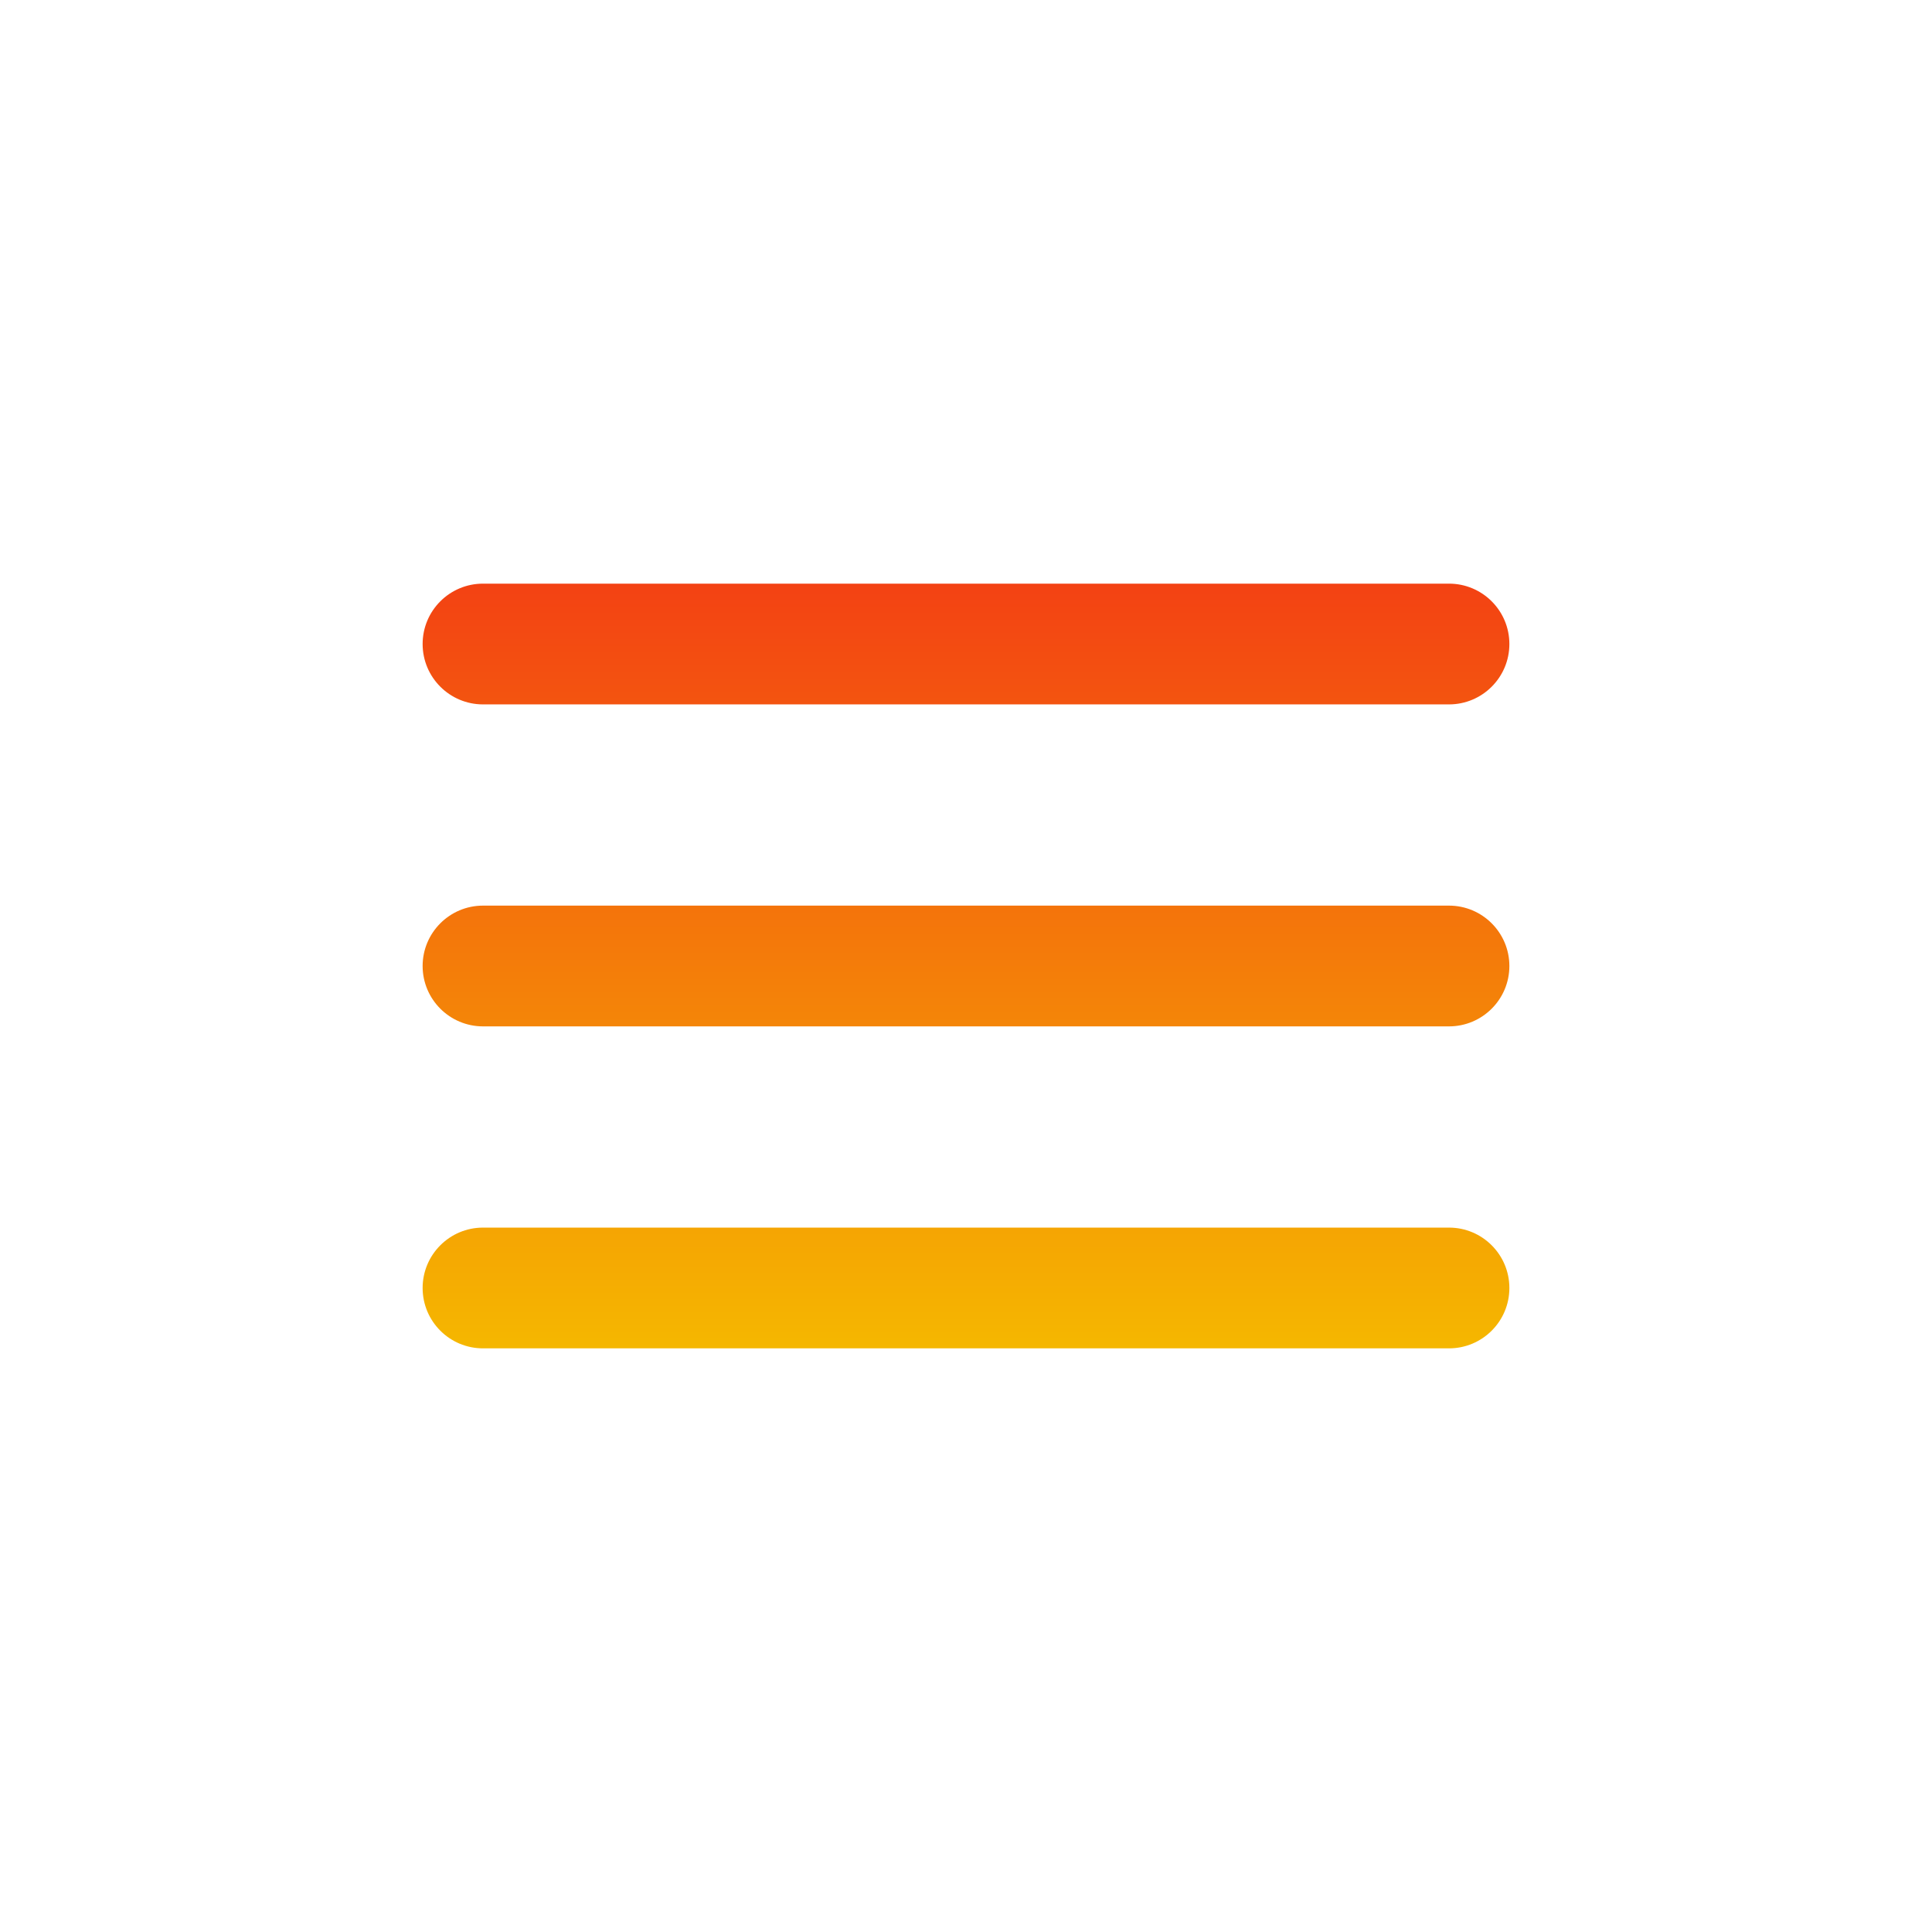 <svg width="32" height="32" viewBox="0 0 32 32" fill="none" xmlns="http://www.w3.org/2000/svg">
<path d="M8 10.667H24ZM8 16H24ZM8 21.333H24Z" fill="url(#paint0_linear_31_229)"/>
<path fill-rule="evenodd" clip-rule="evenodd" d="M7 10.667C7 10.114 7.448 9.667 8 9.667H24C24.552 9.667 25 10.114 25 10.667C25 11.219 24.552 11.667 24 11.667H8C7.448 11.667 7 11.219 7 10.667ZM7 16C7 15.448 7.448 15 8 15H24C24.552 15 25 15.448 25 16C25 16.552 24.552 17 24 17H8C7.448 17 7 16.552 7 16ZM7 21.333C7 20.781 7.448 20.333 8 20.333H24C24.552 20.333 25 20.781 25 21.333C25 21.886 24.552 22.333 24 22.333H8C7.448 22.333 7 21.886 7 21.333Z" fill="url(#paint1_linear_31_229)"/>
<defs>
<linearGradient id="paint0_linear_31_229" x1="16" y1="10.667" x2="16" y2="21.333" gradientUnits="userSpaceOnUse">
<stop stop-color="#F34213"/>
<stop offset="1" stop-color="#F5B700"/>
</linearGradient>
<linearGradient id="paint1_linear_31_229" x1="16" y1="9.667" x2="16" y2="22.333" gradientUnits="userSpaceOnUse">
<stop stop-color="#F34213"/>
<stop offset="1" stop-color="#F5B700"/>
</linearGradient>
</defs>
</svg>
